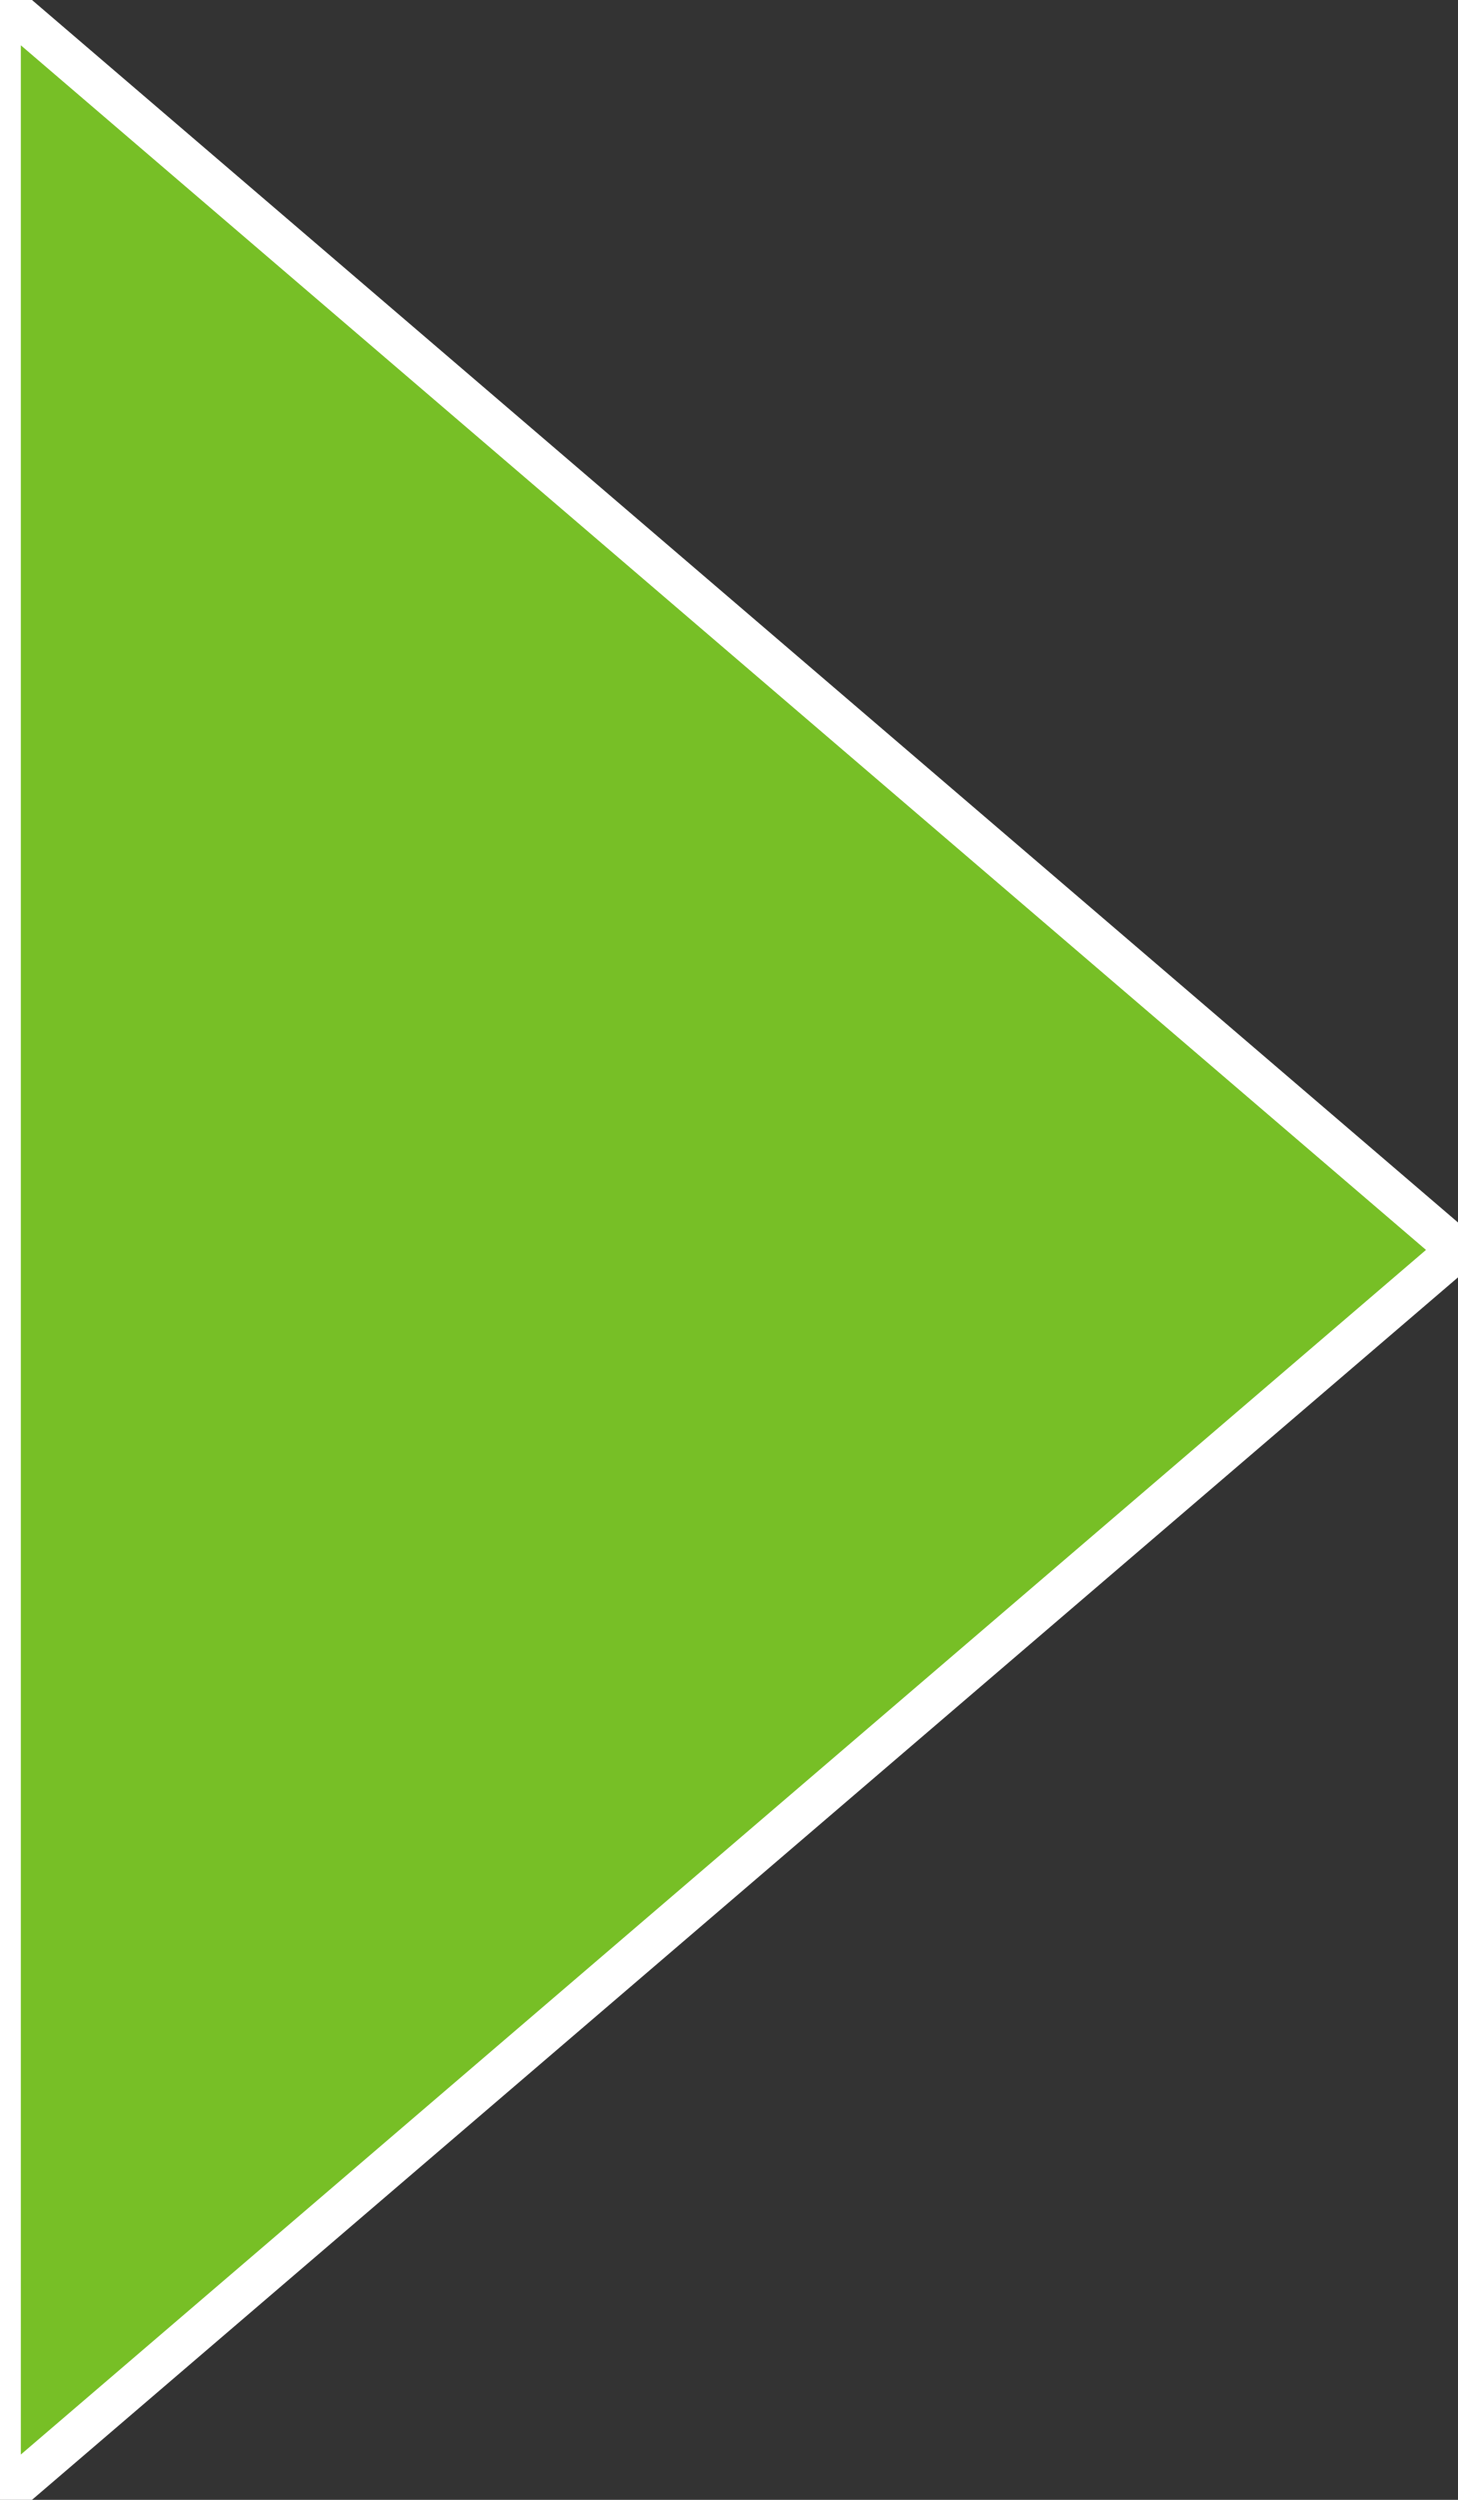 <svg xmlns="http://www.w3.org/2000/svg" preserveAspectRatio="xMidYMid" width="35" height="60" viewBox="0 0 35 60"><rect x="0" y="0" width="35" height="60" fill="#333333" stroke="none"/><defs><style>.cls-2 { fill: #77bf26; stroke: #ffffff; }</style></defs><path d="M0 60l35-30L0 0v60z" id="path-1" class="cls-2" fill-rule="evenodd"/></svg>